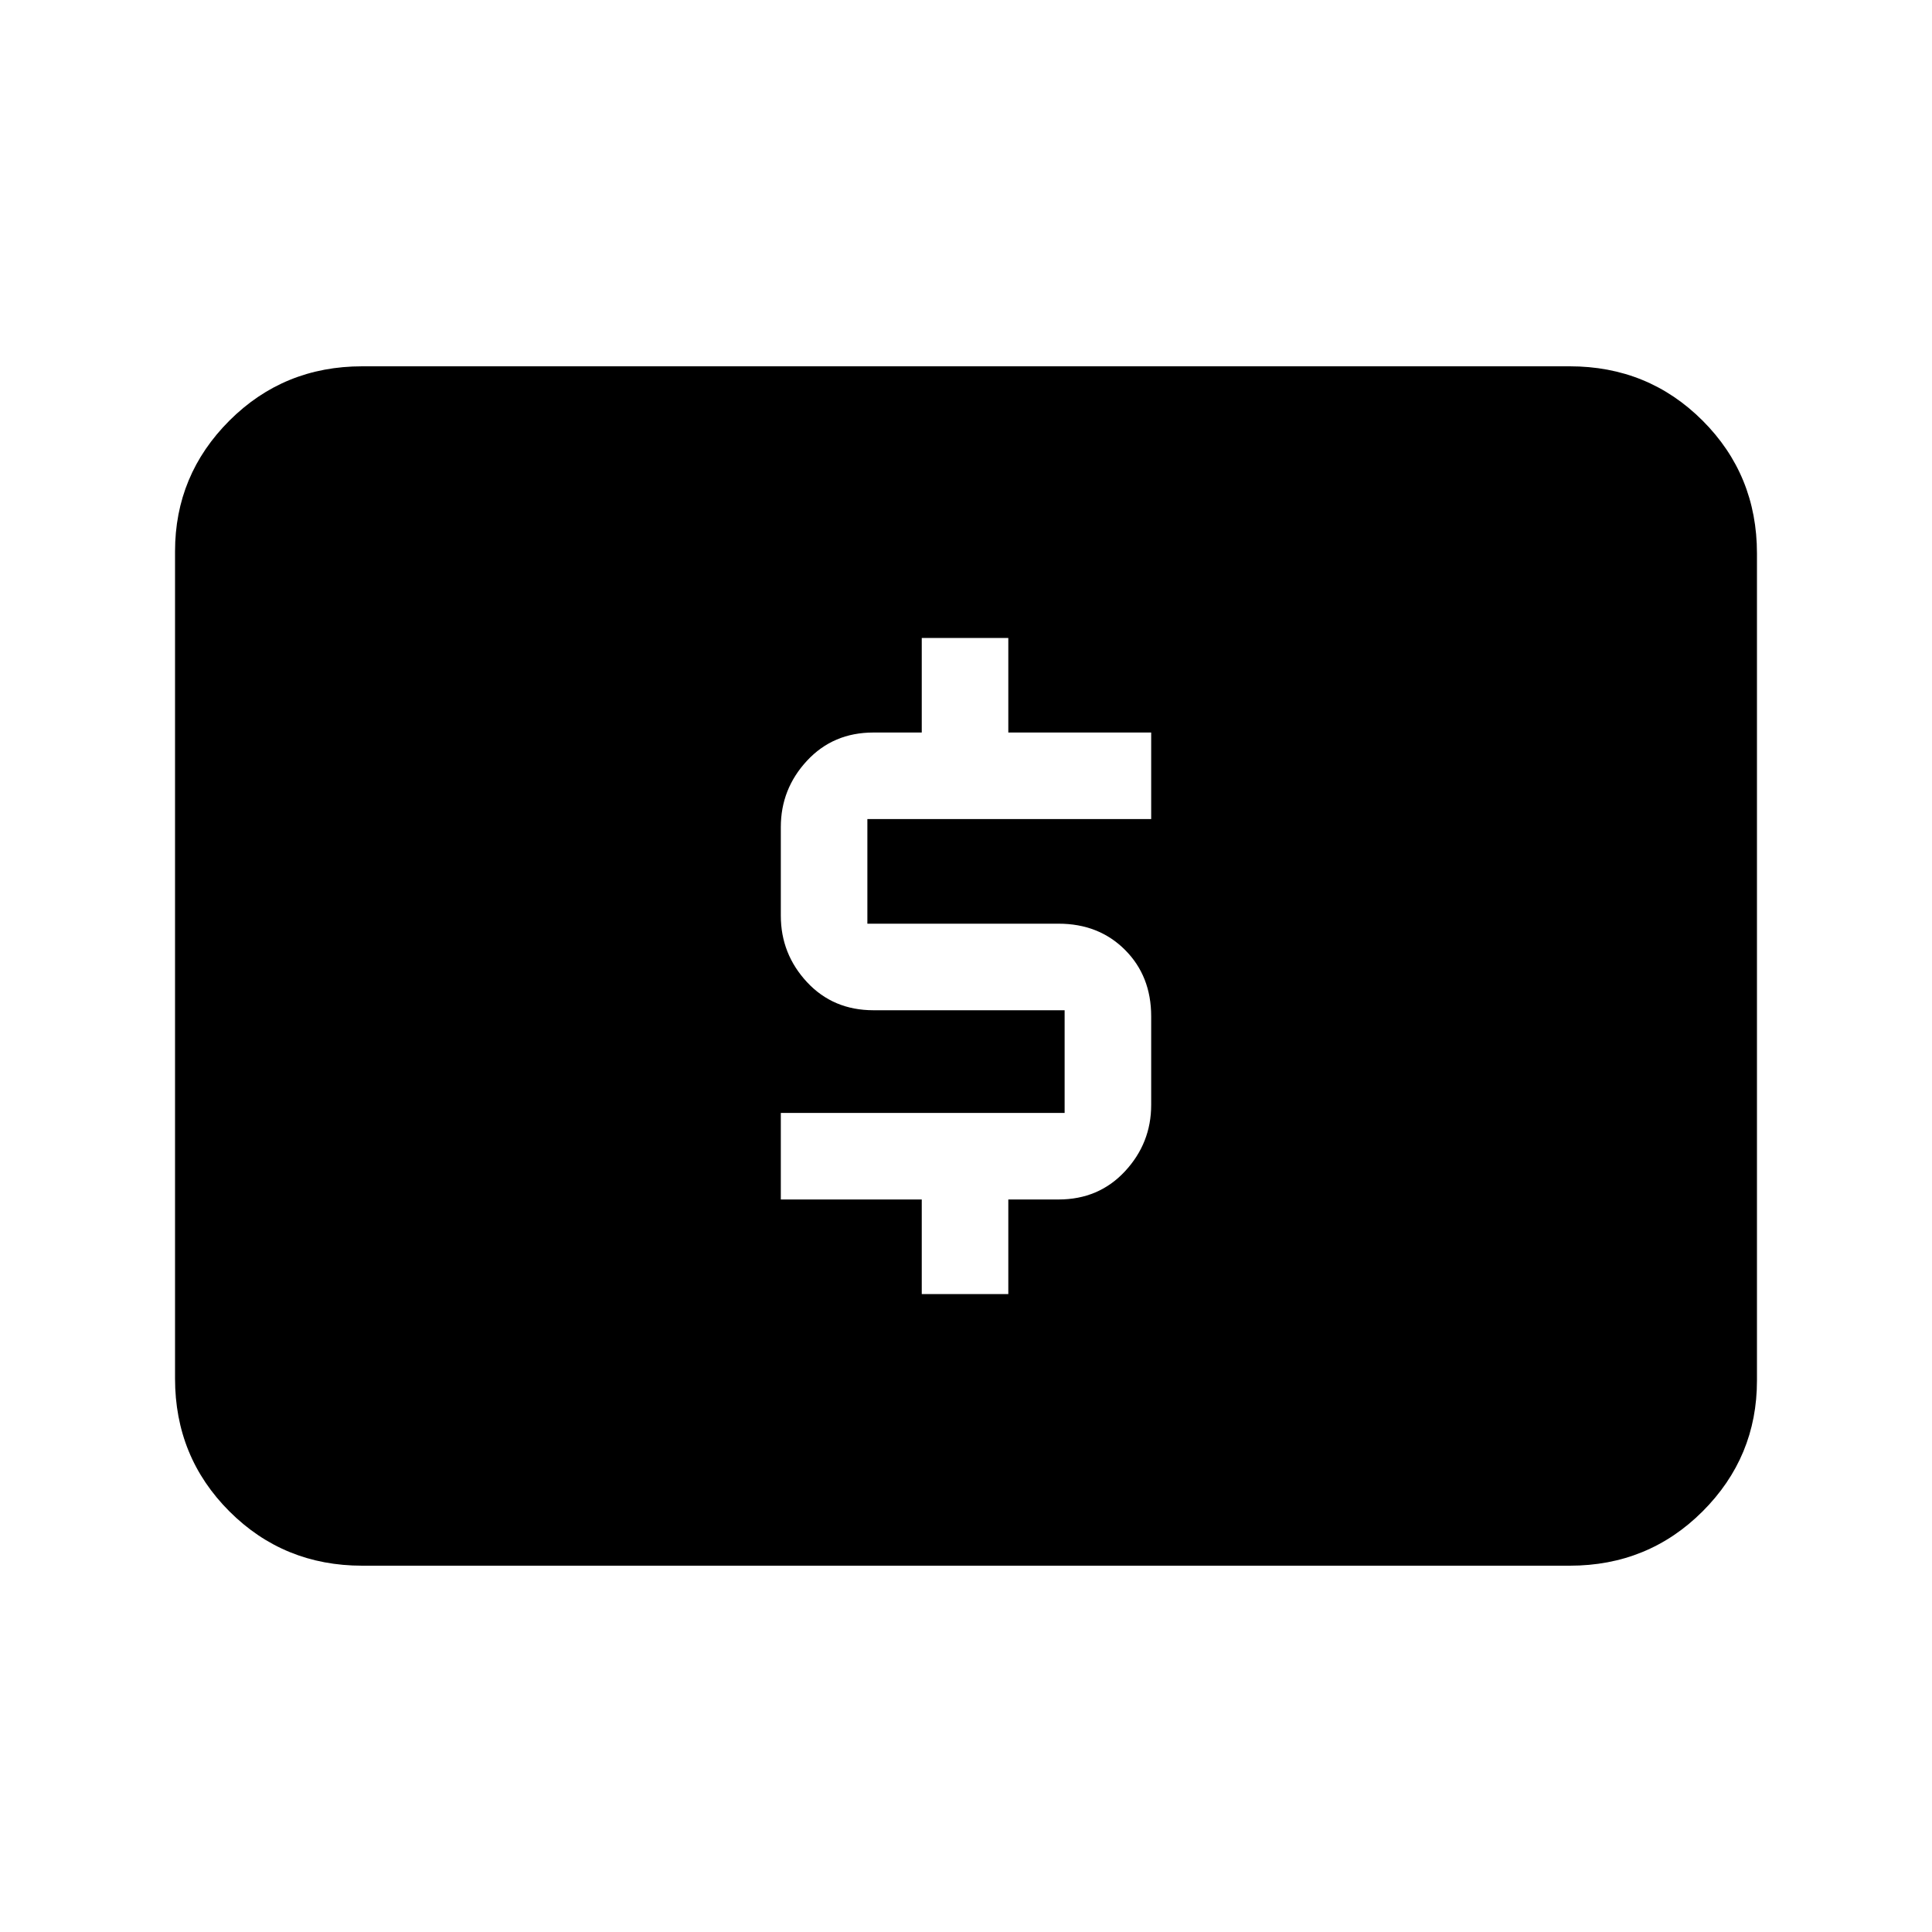 <svg xmlns="http://www.w3.org/2000/svg" height="20" width="20"><path d="M9.542 13.396h.896v-.979h.52q.417 0 .688-.292.271-.292.271-.687v-.917q0-.417-.271-.688-.271-.271-.688-.271H8.979V8.479h2.938v-.896h-1.479v-.979h-.896v.979h-.5q-.417 0-.688.292-.271.292-.271.687v.917q0 .396.271.688.271.291.688.291h1.979v1.063H8.083v.896h1.459ZM3.75 16.208q-.812 0-1.375-.562-.563-.563-.563-1.375V5.708q0-.791.563-1.354.563-.562 1.375-.562h12.5q.812 0 1.375.562.563.563.563 1.375v8.563q0 .791-.563 1.354-.563.562-1.375.562Z"/></svg>